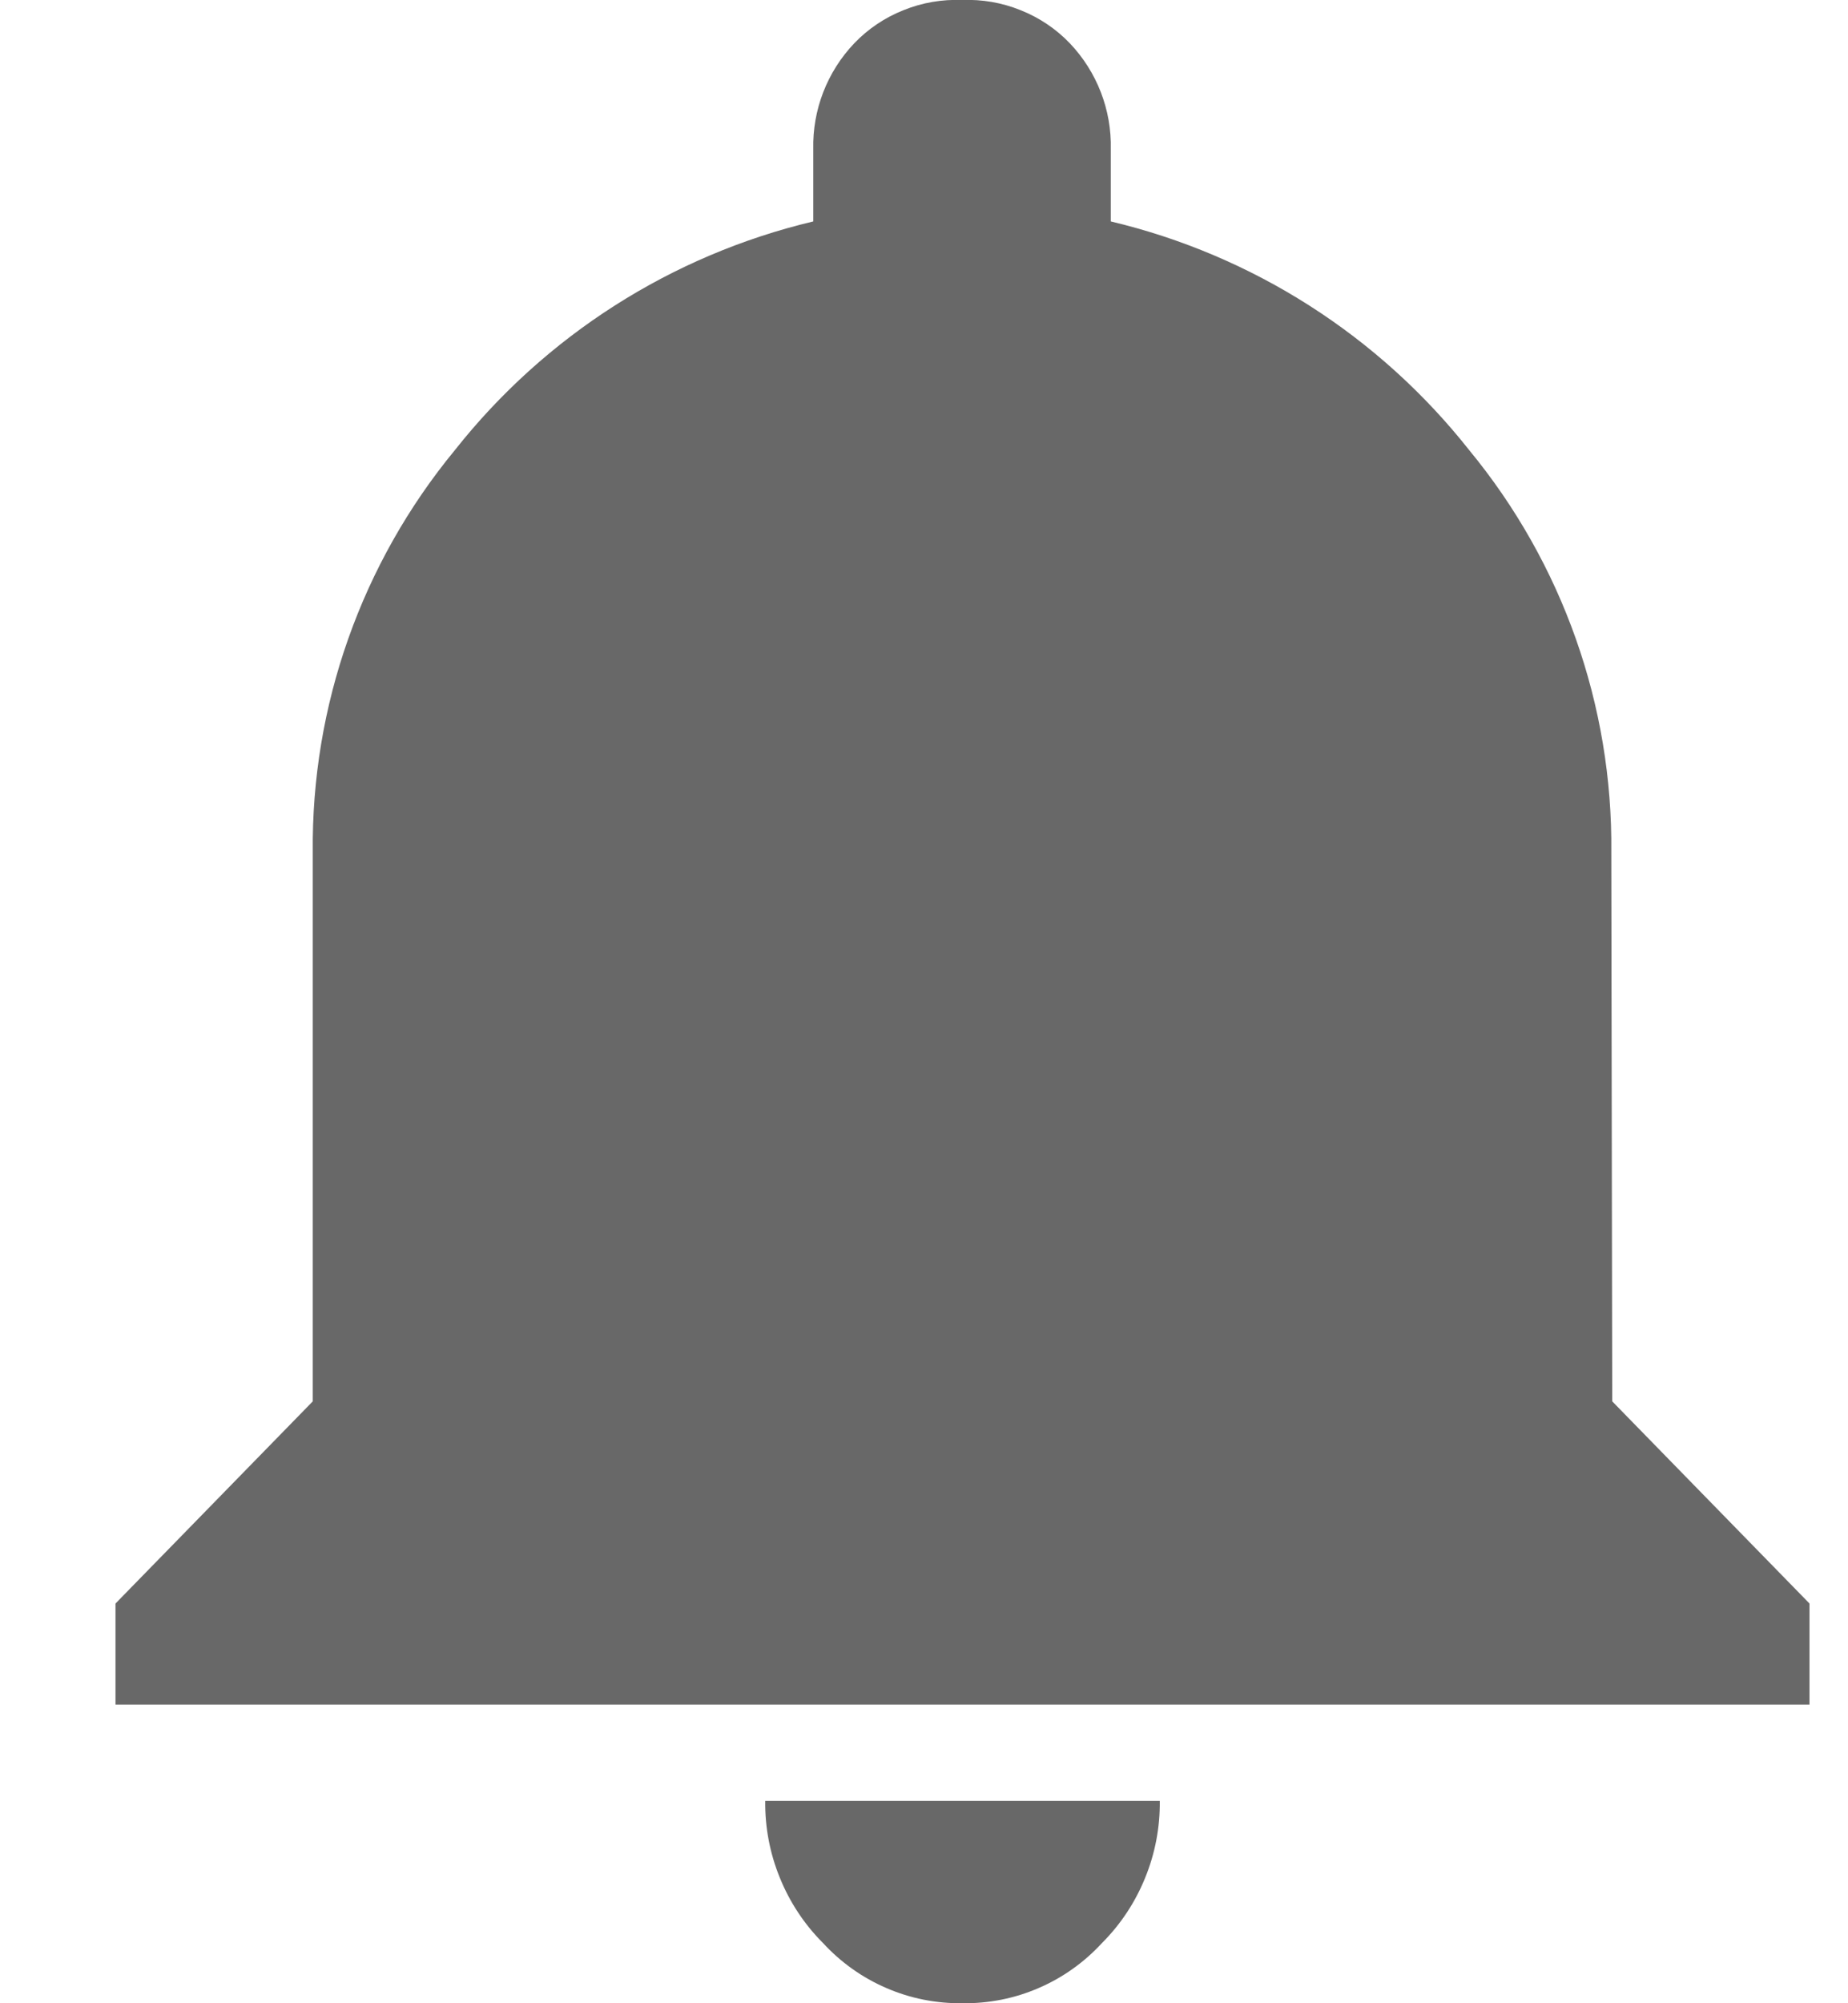 <svg width="12" height="13" viewBox="0 0 12 13" fill="none" xmlns="http://www.w3.org/2000/svg">
<path d="M10.469 9.094L11.75 10.406V11.062H0.75V10.406L2.031 9.094V5.531C2.021 4.58 2.348 3.656 2.953 2.922C3.54 2.179 4.36 1.656 5.281 1.437V0.969C5.275 0.713 5.371 0.466 5.547 0.281C5.637 0.187 5.746 0.114 5.867 0.066C5.988 0.017 6.117 -0.005 6.247 -2.21672e-05C6.377 -0.005 6.506 0.017 6.627 0.066C6.748 0.114 6.857 0.187 6.947 0.281C7.123 0.466 7.219 0.713 7.213 0.969V1.437C8.134 1.656 8.954 2.179 9.541 2.922C10.146 3.656 10.473 4.58 10.463 5.531L10.469 9.094ZM7.156 12.609C7.041 12.734 6.901 12.834 6.745 12.901C6.589 12.969 6.42 13.002 6.25 13C6.08 13.002 5.911 12.969 5.755 12.901C5.599 12.834 5.459 12.734 5.344 12.609C5.223 12.488 5.128 12.344 5.064 12.186C4.999 12.027 4.967 11.858 4.969 11.687H7.531C7.533 11.858 7.501 12.027 7.436 12.186C7.372 12.344 7.277 12.488 7.156 12.609Z" fill="#686868"/>
</svg>
